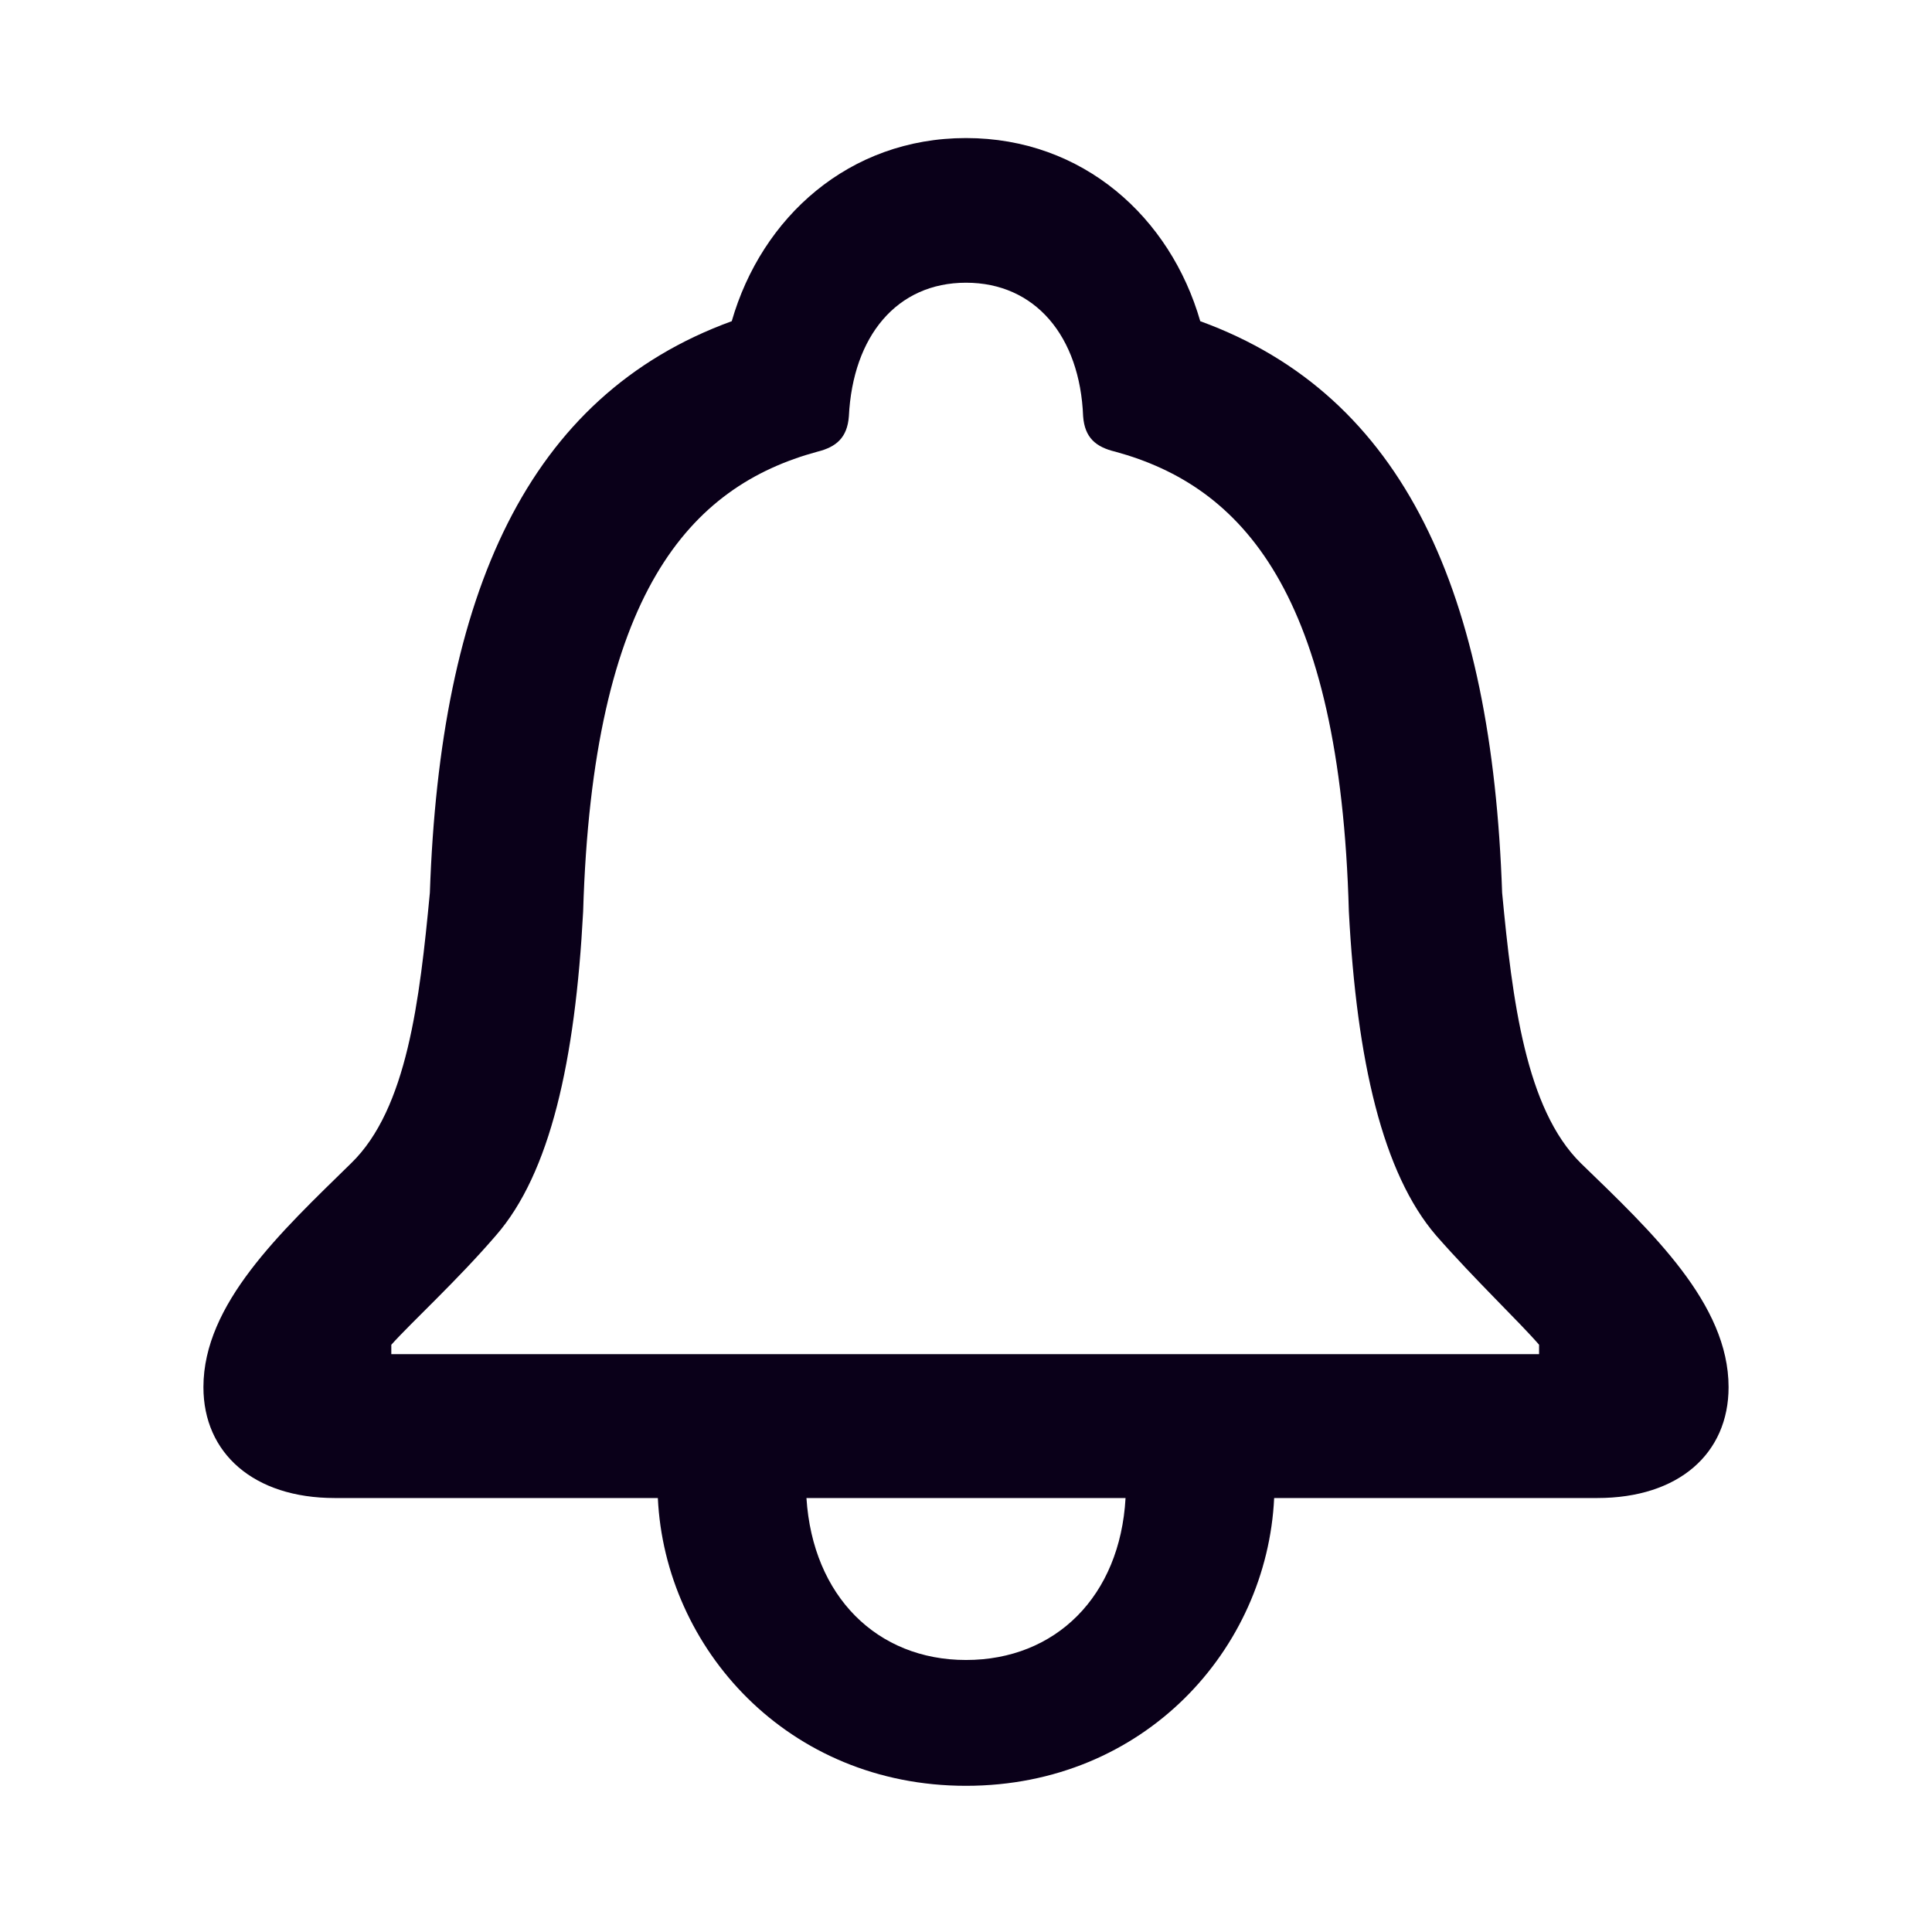 <svg width="24" height="24" viewBox="0 0 24 24" fill="none" xmlns="http://www.w3.org/2000/svg">
<path d="M2.527 17.232C2.527 16.197 3.484 15.309 4.363 14.449C5.057 13.775 5.213 12.428 5.34 11.09C5.467 7.389 6.541 4.918 9.09 3.99C9.461 2.701 10.545 1.715 12 1.715C13.455 1.715 14.539 2.701 14.91 3.99C17.459 4.918 18.533 7.389 18.66 11.09C18.787 12.428 18.953 13.775 19.637 14.449C20.525 15.309 21.473 16.197 21.473 17.232C21.473 18.053 20.857 18.609 19.842 18.609H15.828C15.74 20.484 14.217 22.184 12 22.184C9.783 22.184 8.26 20.475 8.172 18.609H4.158C3.152 18.609 2.527 18.053 2.527 17.232ZM4.861 16.822H19.119V16.705C18.875 16.422 18.328 15.904 17.84 15.348C17.176 14.576 16.854 13.18 16.756 11.324C16.648 7.359 15.428 6.041 13.855 5.611C13.611 5.553 13.475 5.436 13.455 5.172C13.416 4.176 12.859 3.512 12 3.512C11.141 3.512 10.594 4.176 10.545 5.172C10.525 5.436 10.389 5.553 10.154 5.611C8.572 6.041 7.361 7.359 7.244 11.324C7.146 13.18 6.834 14.576 6.16 15.348C5.682 15.904 5.115 16.422 4.861 16.705V16.822ZM10.018 18.609C10.096 19.83 10.896 20.621 12 20.621C13.113 20.621 13.914 19.83 13.982 18.609H10.018Z" fill="#0A0019"/>
</svg>
